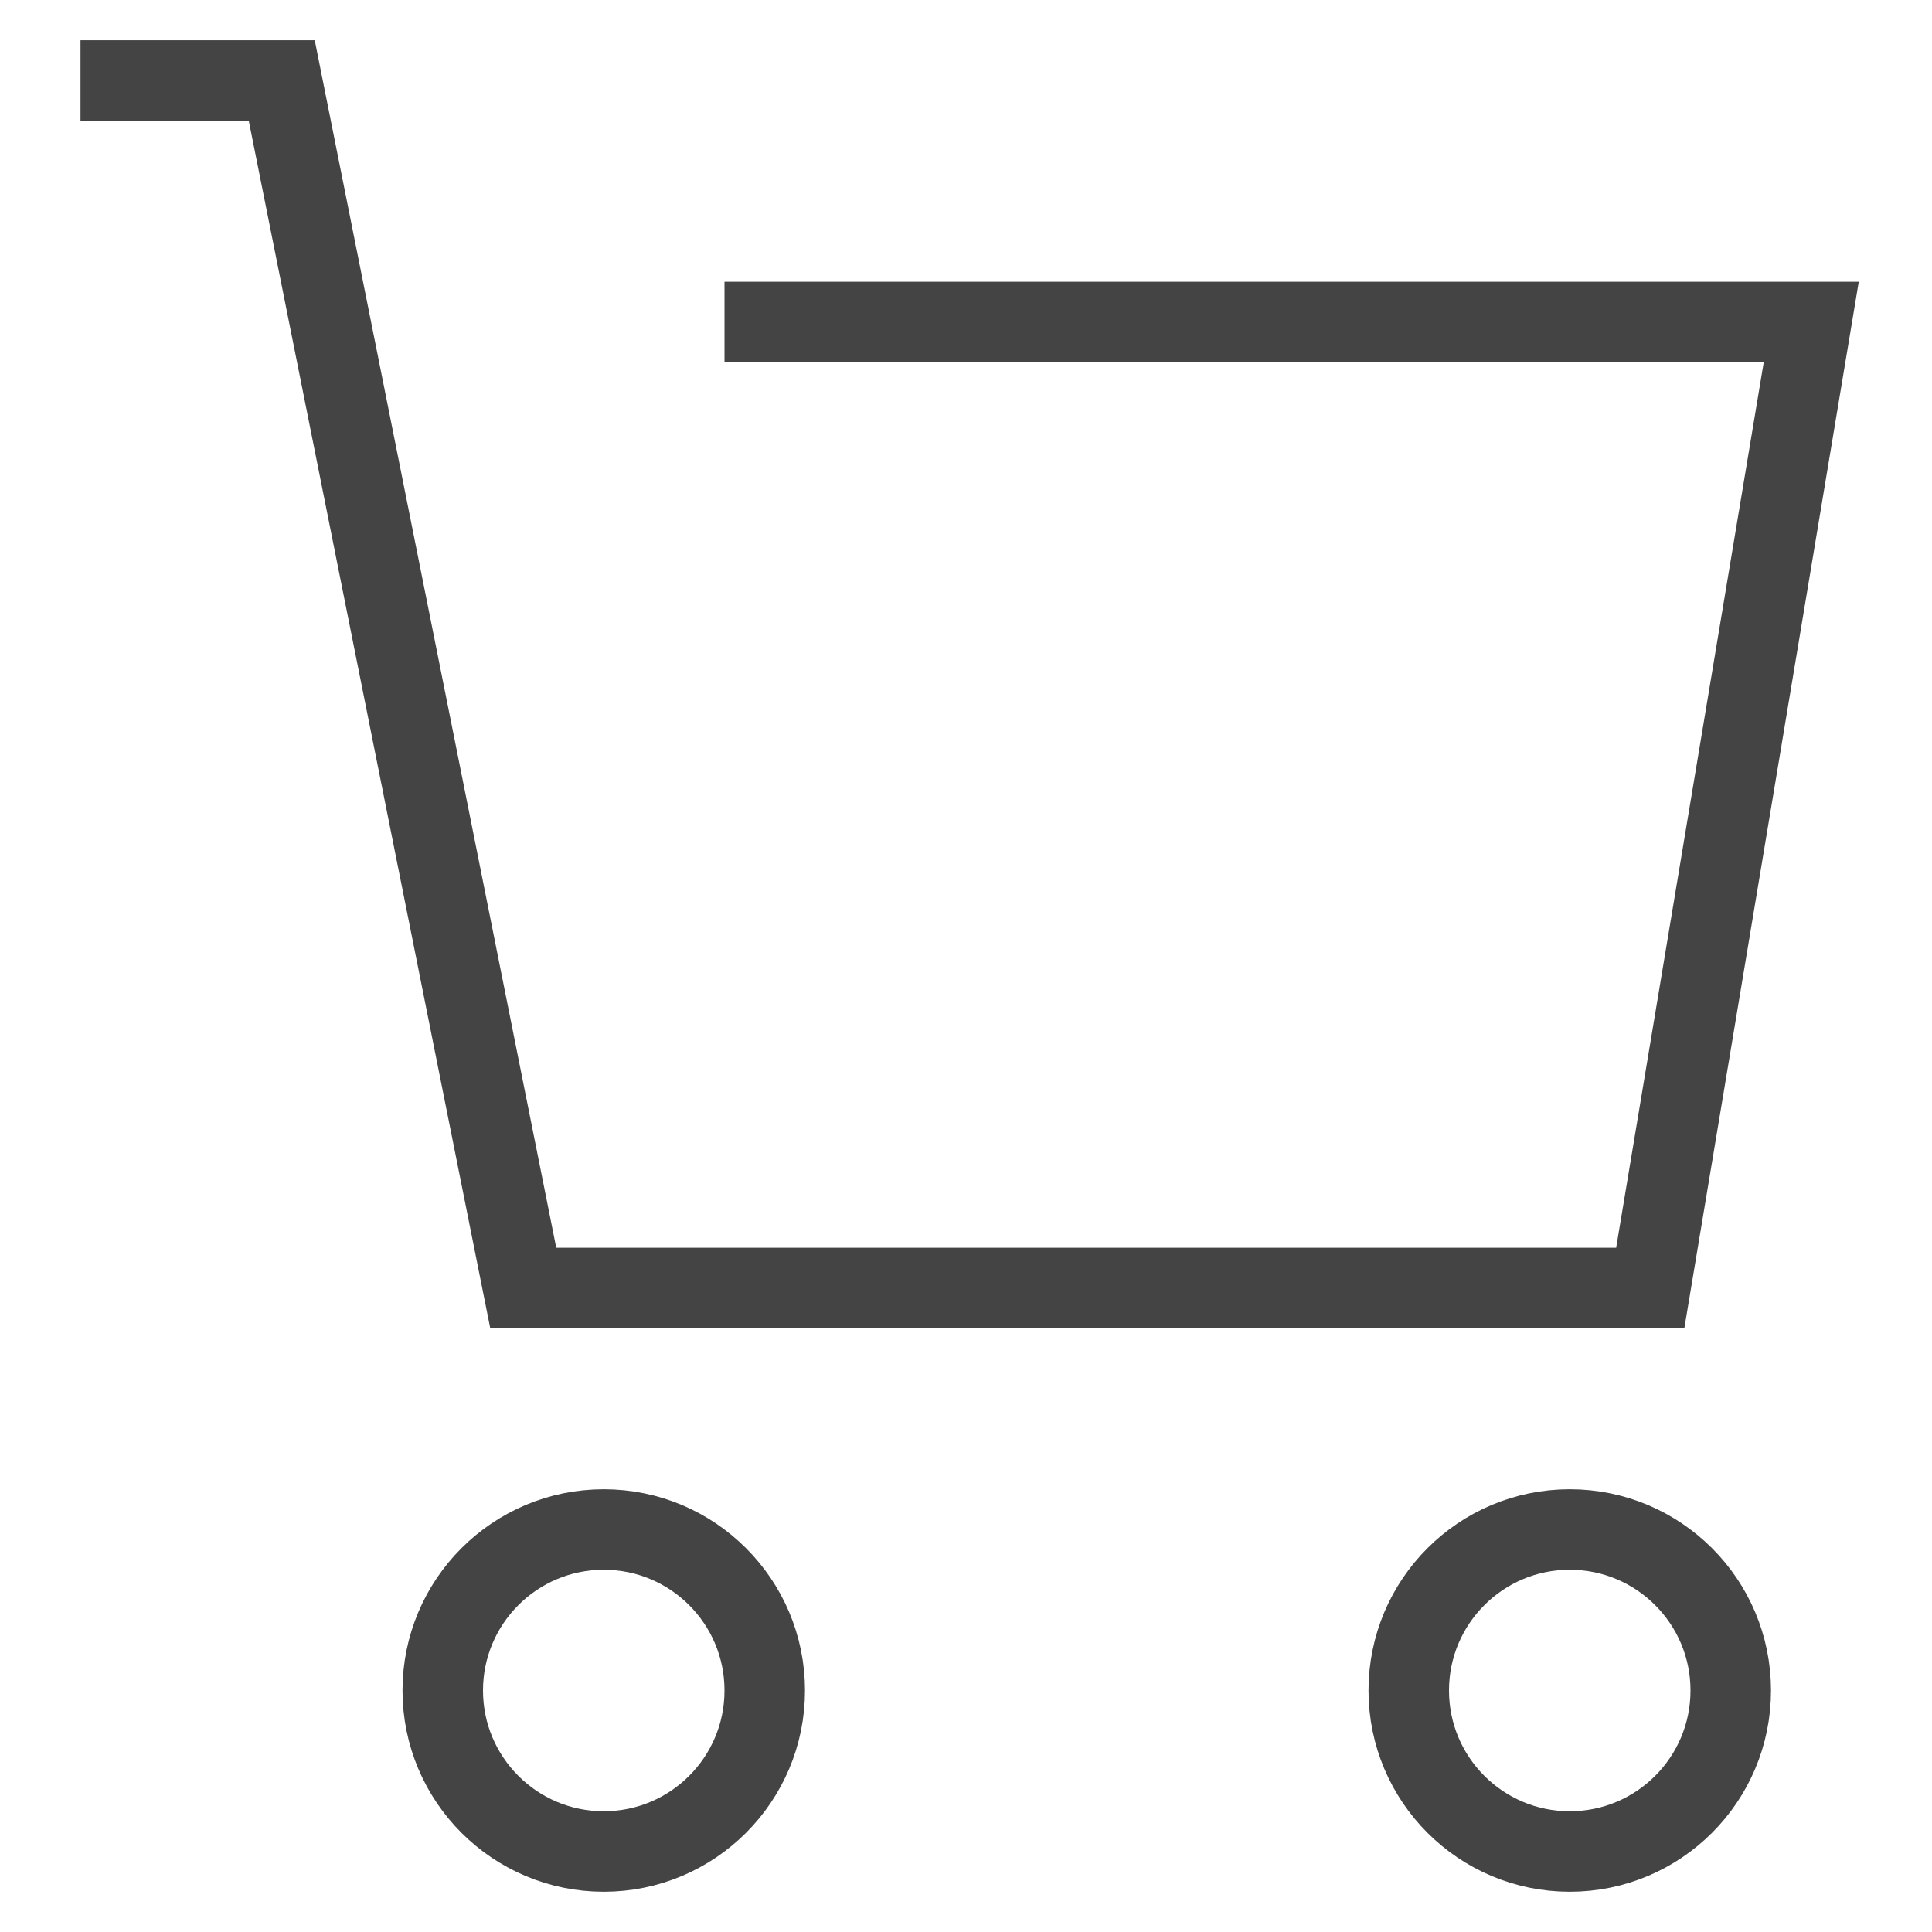 <svg xmlns="http://www.w3.org/2000/svg" xmlns:xlink="http://www.w3.org/1999/xlink" id="Layer_1" x="0" y="0" version="1.1" viewBox="-281 373 48 48" xml:space="preserve" style="enable-background:new -281 373 48 48"><style type="text/css">.st0{fill:none;stroke:#444;stroke-width:2;stroke-linecap:square;stroke-miterlimit:10}</style><switch><g><g transform="translate(0, 0)"><circle cx="-266" cy="415" r="4" class="st0"/><circle cx="-242" cy="415" r="4" class="st0"/><polyline points="-262 381 -236 381 -240 405 -268 405 -274 375 -278 375" class="st0"/></g></g></switch></svg>